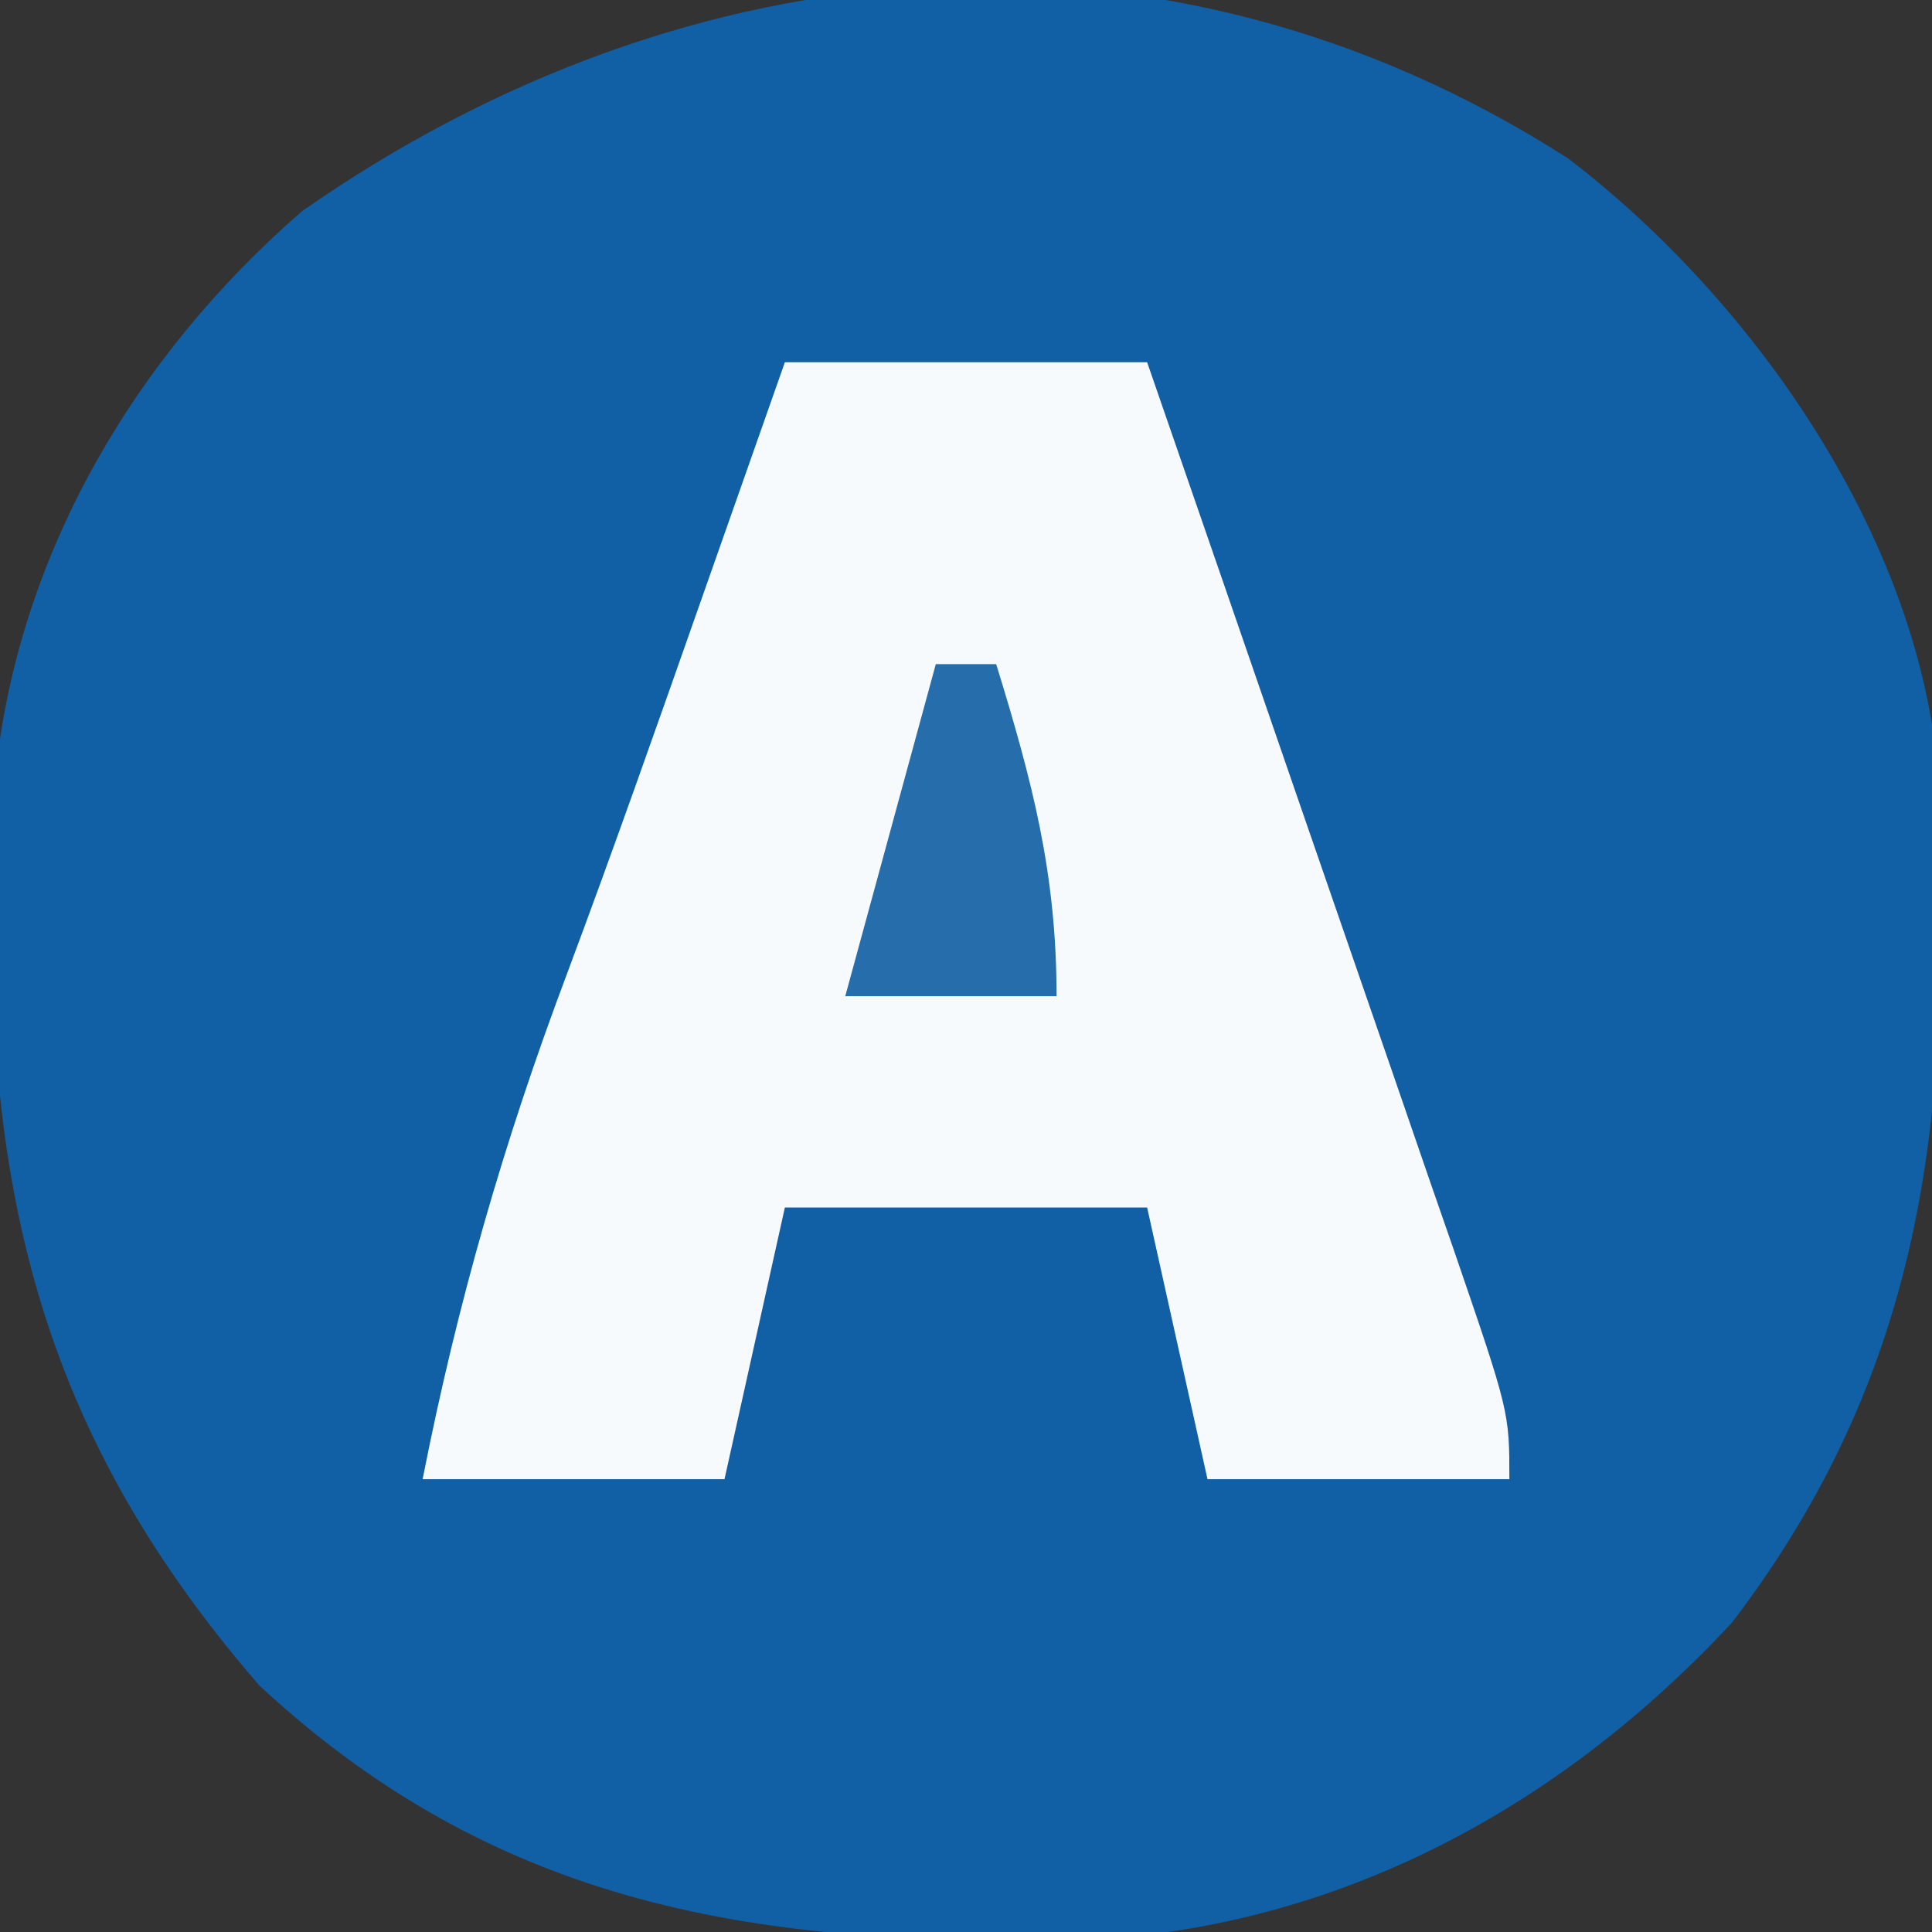 <?xml version="1.0" encoding="UTF-8"?>
<svg version="1.1" xmlns="http://www.w3.org/2000/svg" width="64" height="64">
<rect width="100%" height="100%" fill="#333333" stroke="none"/>
<path d="M0 0 C5.749 4.39 10.866 11.513 12.051 18.75 C12.801 29.888 12.463 39.284 5.426 48.5 C-0.169 54.523 -7.32 58.438 -15.488 58.988 C-26.205 59.28 -35.146 58.212 -43.348 50.594 C-51.387 41.339 -52.678 32.522 -52.128 20.699 C-51.444 13.254 -47.535 6.602 -41.949 1.75 C-29.19 -7.174 -13.437 -8.617 0 0 Z " fill="#115FA4" transform="translate(51.949,5.25)"/>
<path d="M0 0 C3.96 0 7.92 0 12 0 C13.713 4.947 15.422 9.895 17.127 14.844 C17.708 16.528 18.29 18.212 18.873 19.896 C19.71 22.312 20.543 24.73 21.375 27.148 C21.637 27.904 21.9 28.659 22.17 29.437 C24 34.772 24 34.772 24 37 C20.7 37 17.4 37 14 37 C13.34 34.03 12.68 31.06 12 28 C8.04 28 4.08 28 0 28 C-0.66 30.97 -1.32 33.94 -2 37 C-5.3 37 -8.6 37 -12 37 C-10.856 31.184 -9.306 25.805 -7.219 20.262 C-5.675 16.131 -4.212 11.973 -2.75 7.812 C-2.344 6.661 -2.344 6.661 -1.931 5.486 C-1.287 3.658 -0.643 1.829 0 0 Z " fill="#F7FAFC" transform="translate(26,12)"/>
<path d="M0 0 C0.66 0 1.32 0 2 0 C3.193 3.877 4 6.916 4 11 C1.69 11 -0.62 11 -3 11 C-2.01 7.37 -1.02 3.74 0 0 Z " fill="#256DAB" transform="translate(31,22)"/>
</svg>
